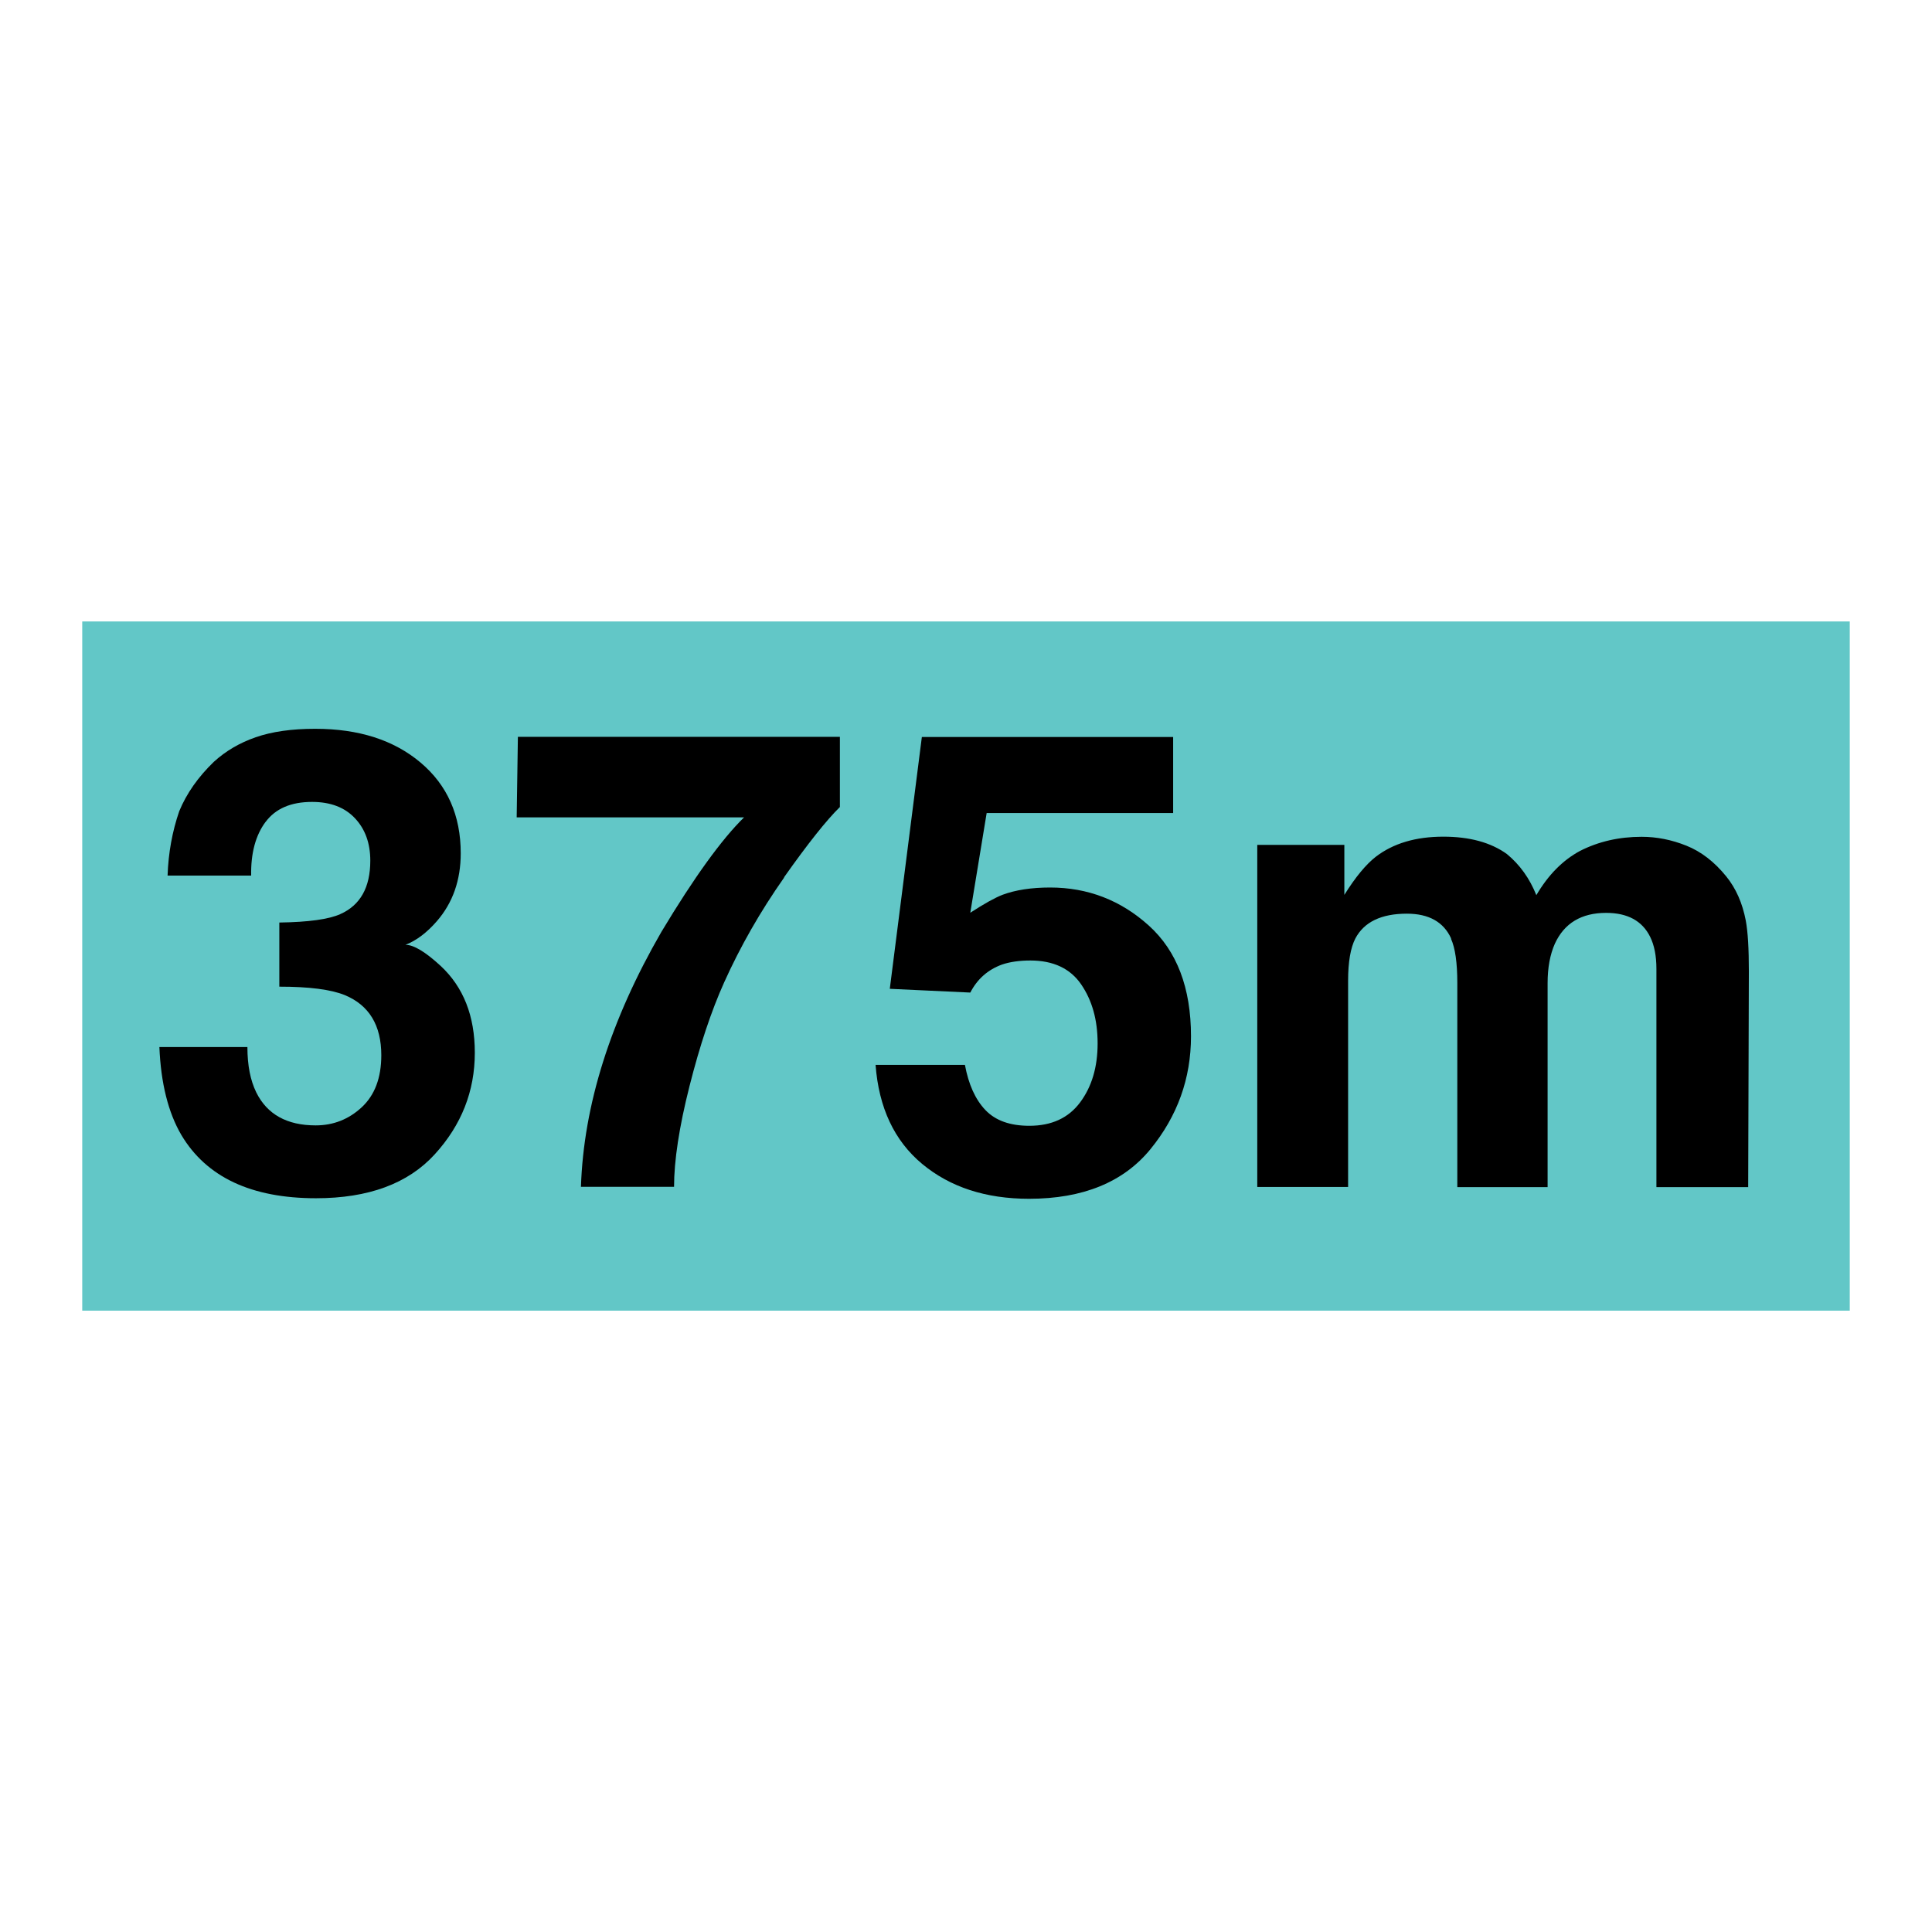 <?xml version="1.0" encoding="UTF-8"?>
<svg id="Layer_1" xmlns="http://www.w3.org/2000/svg" version="1.1" viewBox="0 0 144 144">
  <!-- Generator: Adobe Illustrator 29.1.0, SVG Export Plug-In . SVG Version: 2.1.0 Build 142)  -->
  <defs>
    <style>
      .st0 {
        fill: #fff;
      }

      .st1 {
        fill: #62c7c7;
      }
    </style>
  </defs>
  <rect class="st0" x="0" y="0" width="144" height="144"/>
  <rect class="st1" x="6.13" y="46.32" width="131.74" height="51.37"/>
  <g>
    <path d="M19.8,61.25c-.75,1-1.11,2.34-1.08,4.01h-6.23c.06-1.69.35-3.29.87-4.8.55-1.33,1.41-2.55,2.58-3.68.88-.8,1.91-1.41,3.12-1.83s2.68-.63,4.43-.63c3.25,0,5.87.84,7.86,2.52s2.99,3.93,2.99,6.76c0,2-.59,3.69-1.78,5.06-.75.86-1.53,1.45-2.34,1.76.61,0,1.48.52,2.62,1.57,1.7,1.58,2.55,3.73,2.55,6.47,0,2.88-1,5.4-2.99,7.58s-4.94,3.27-8.85,3.27c-4.81,0-8.16-1.57-10.03-4.71-.98-1.67-1.53-3.86-1.64-6.56h6.56c0,1.36.22,2.48.66,3.38.81,1.64,2.29,2.46,4.43,2.46,1.31,0,2.46-.45,3.43-1.35s1.46-2.19,1.46-3.88c0-2.23-.91-3.73-2.72-4.48-1.03-.42-2.66-.63-4.88-.63v-4.78c2.17-.03,3.69-.24,4.55-.63,1.48-.66,2.23-1.98,2.23-3.98,0-1.3-.38-2.35-1.14-3.16s-1.82-1.22-3.2-1.22c-1.58,0-2.73.5-3.47,1.5Z"/>
    <path d="M58.45,65.4c-1.78,2.53-3.27,5.14-4.48,7.83-.95,2.11-1.81,4.69-2.58,7.73s-1.15,5.55-1.15,7.5h-6.94c.2-6.09,2.2-12.43,6-19.01,2.45-4.08,4.51-6.92,6.16-8.53h-16.95l.09-6h24v5.23c-1,.98-2.39,2.73-4.17,5.25Z"/>
    <path d="M76.8,71.59c-.81,0-1.52.1-2.11.3-1.05.38-1.84,1.07-2.37,2.09l-6-.28,2.39-18.77h18.73v5.67h-13.9l-1.22,7.43c1.03-.67,1.84-1.12,2.41-1.34.97-.36,2.15-.54,3.54-.54,2.81,0,5.27.95,7.36,2.84s3.14,4.64,3.14,8.25c0,3.14-1.01,5.95-3.02,8.41s-5.03,3.7-9.05,3.7c-3.23,0-5.89-.87-7.97-2.6s-3.23-4.2-3.47-7.38h6.66c.27,1.45.77,2.57,1.52,3.36s1.84,1.18,3.28,1.18c1.66,0,2.92-.58,3.79-1.75s1.3-2.63,1.3-4.39-.41-3.2-1.22-4.39-2.08-1.79-3.8-1.79Z"/>
    <path d="M108.16,69.95c-.56-1.23-1.66-1.85-3.3-1.85-1.91,0-3.19.62-3.84,1.85-.36.7-.54,1.75-.54,3.14v15.38h-6.77v-25.5h6.49v3.73c.83-1.33,1.61-2.27,2.34-2.84,1.3-1,2.98-1.5,5.04-1.5,1.95,0,3.53.43,4.73,1.29.97.8,1.7,1.82,2.2,3.07.88-1.5,1.96-2.6,3.26-3.3,1.38-.7,2.91-1.05,4.59-1.05,1.12,0,2.23.22,3.33.66s2.09,1.2,2.98,2.3c.72.89,1.2,1.98,1.45,3.28.16.86.23,2.12.23,3.77l-.05,16.1h-6.84v-16.27c0-.97-.16-1.77-.47-2.39-.59-1.19-1.69-1.78-3.28-1.78-1.84,0-3.12.77-3.82,2.3-.36.81-.54,1.79-.54,2.93v15.21h-6.73v-15.21c0-1.52-.16-2.62-.47-3.3Z"/>
  </g>
</svg>